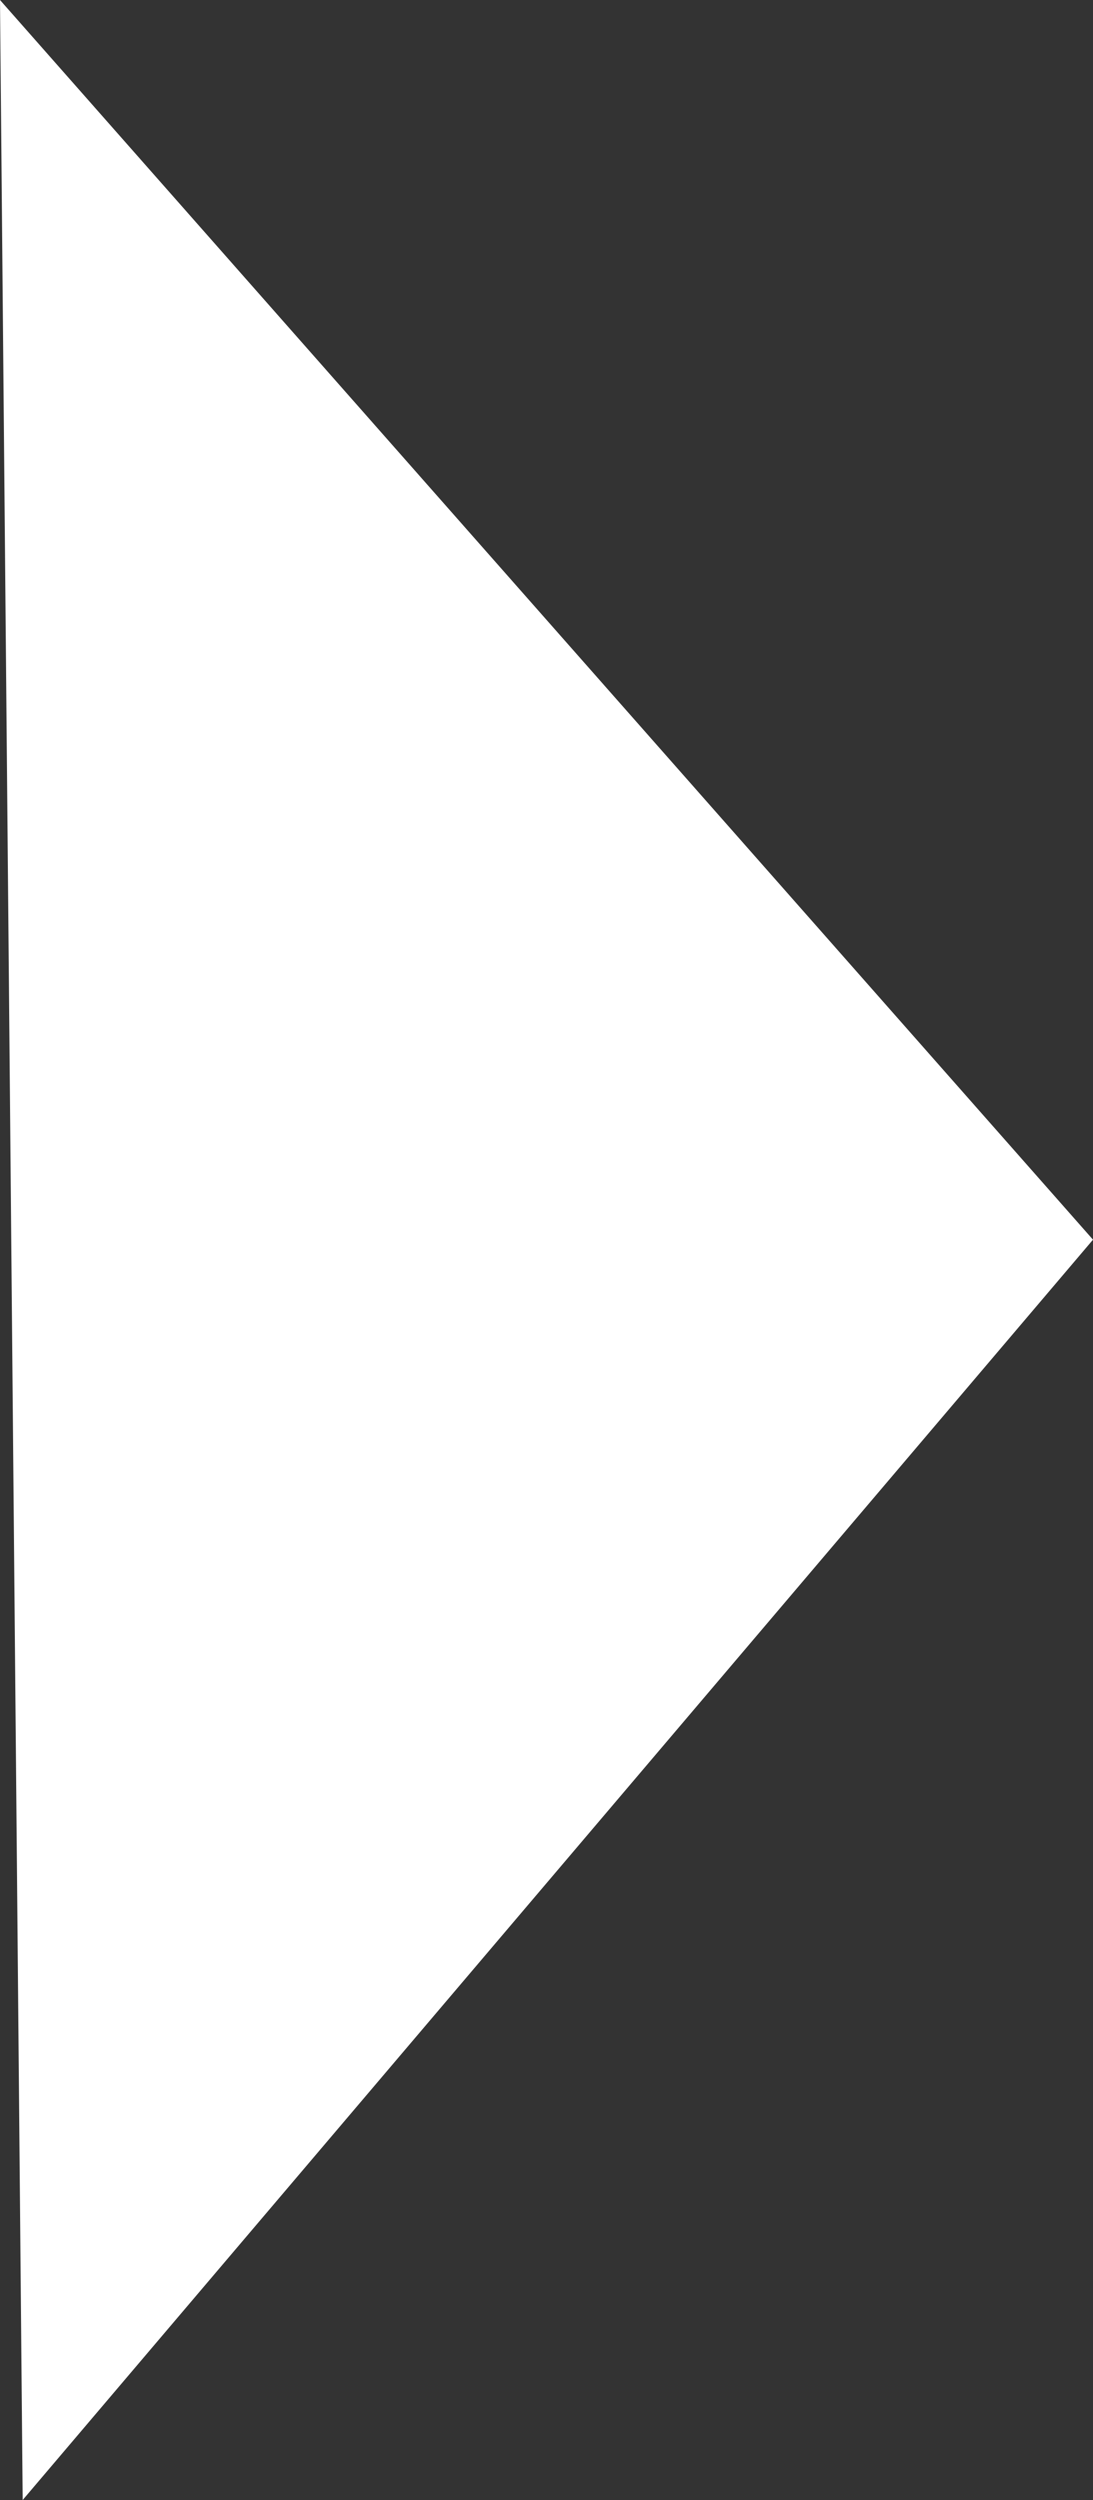 		<svg
			version="1.1"
			id="Слой_1"
			xmlns="http://www.w3.org/2000/svg"
			xmlns:xlink="http://www.w3.org/1999/xlink"
			x="0px"
			y="0px"
			viewBox="0 0 5.3 12.12"
			style="enable-background: new 0 0 5.3 12.12"
			xml:space="preserve"
		>
			<rect x="0" y="0" width="5.3" height="12.12" fill="#333333" stroke="none"/>
			<style type="text/css">
				.st0 {
					fill: #ffffff;
				}
			</style>
			<path class="st0" d="M5.3,6.01L0,0l0.11,12.12L5.3,6.01z" />
		</svg>